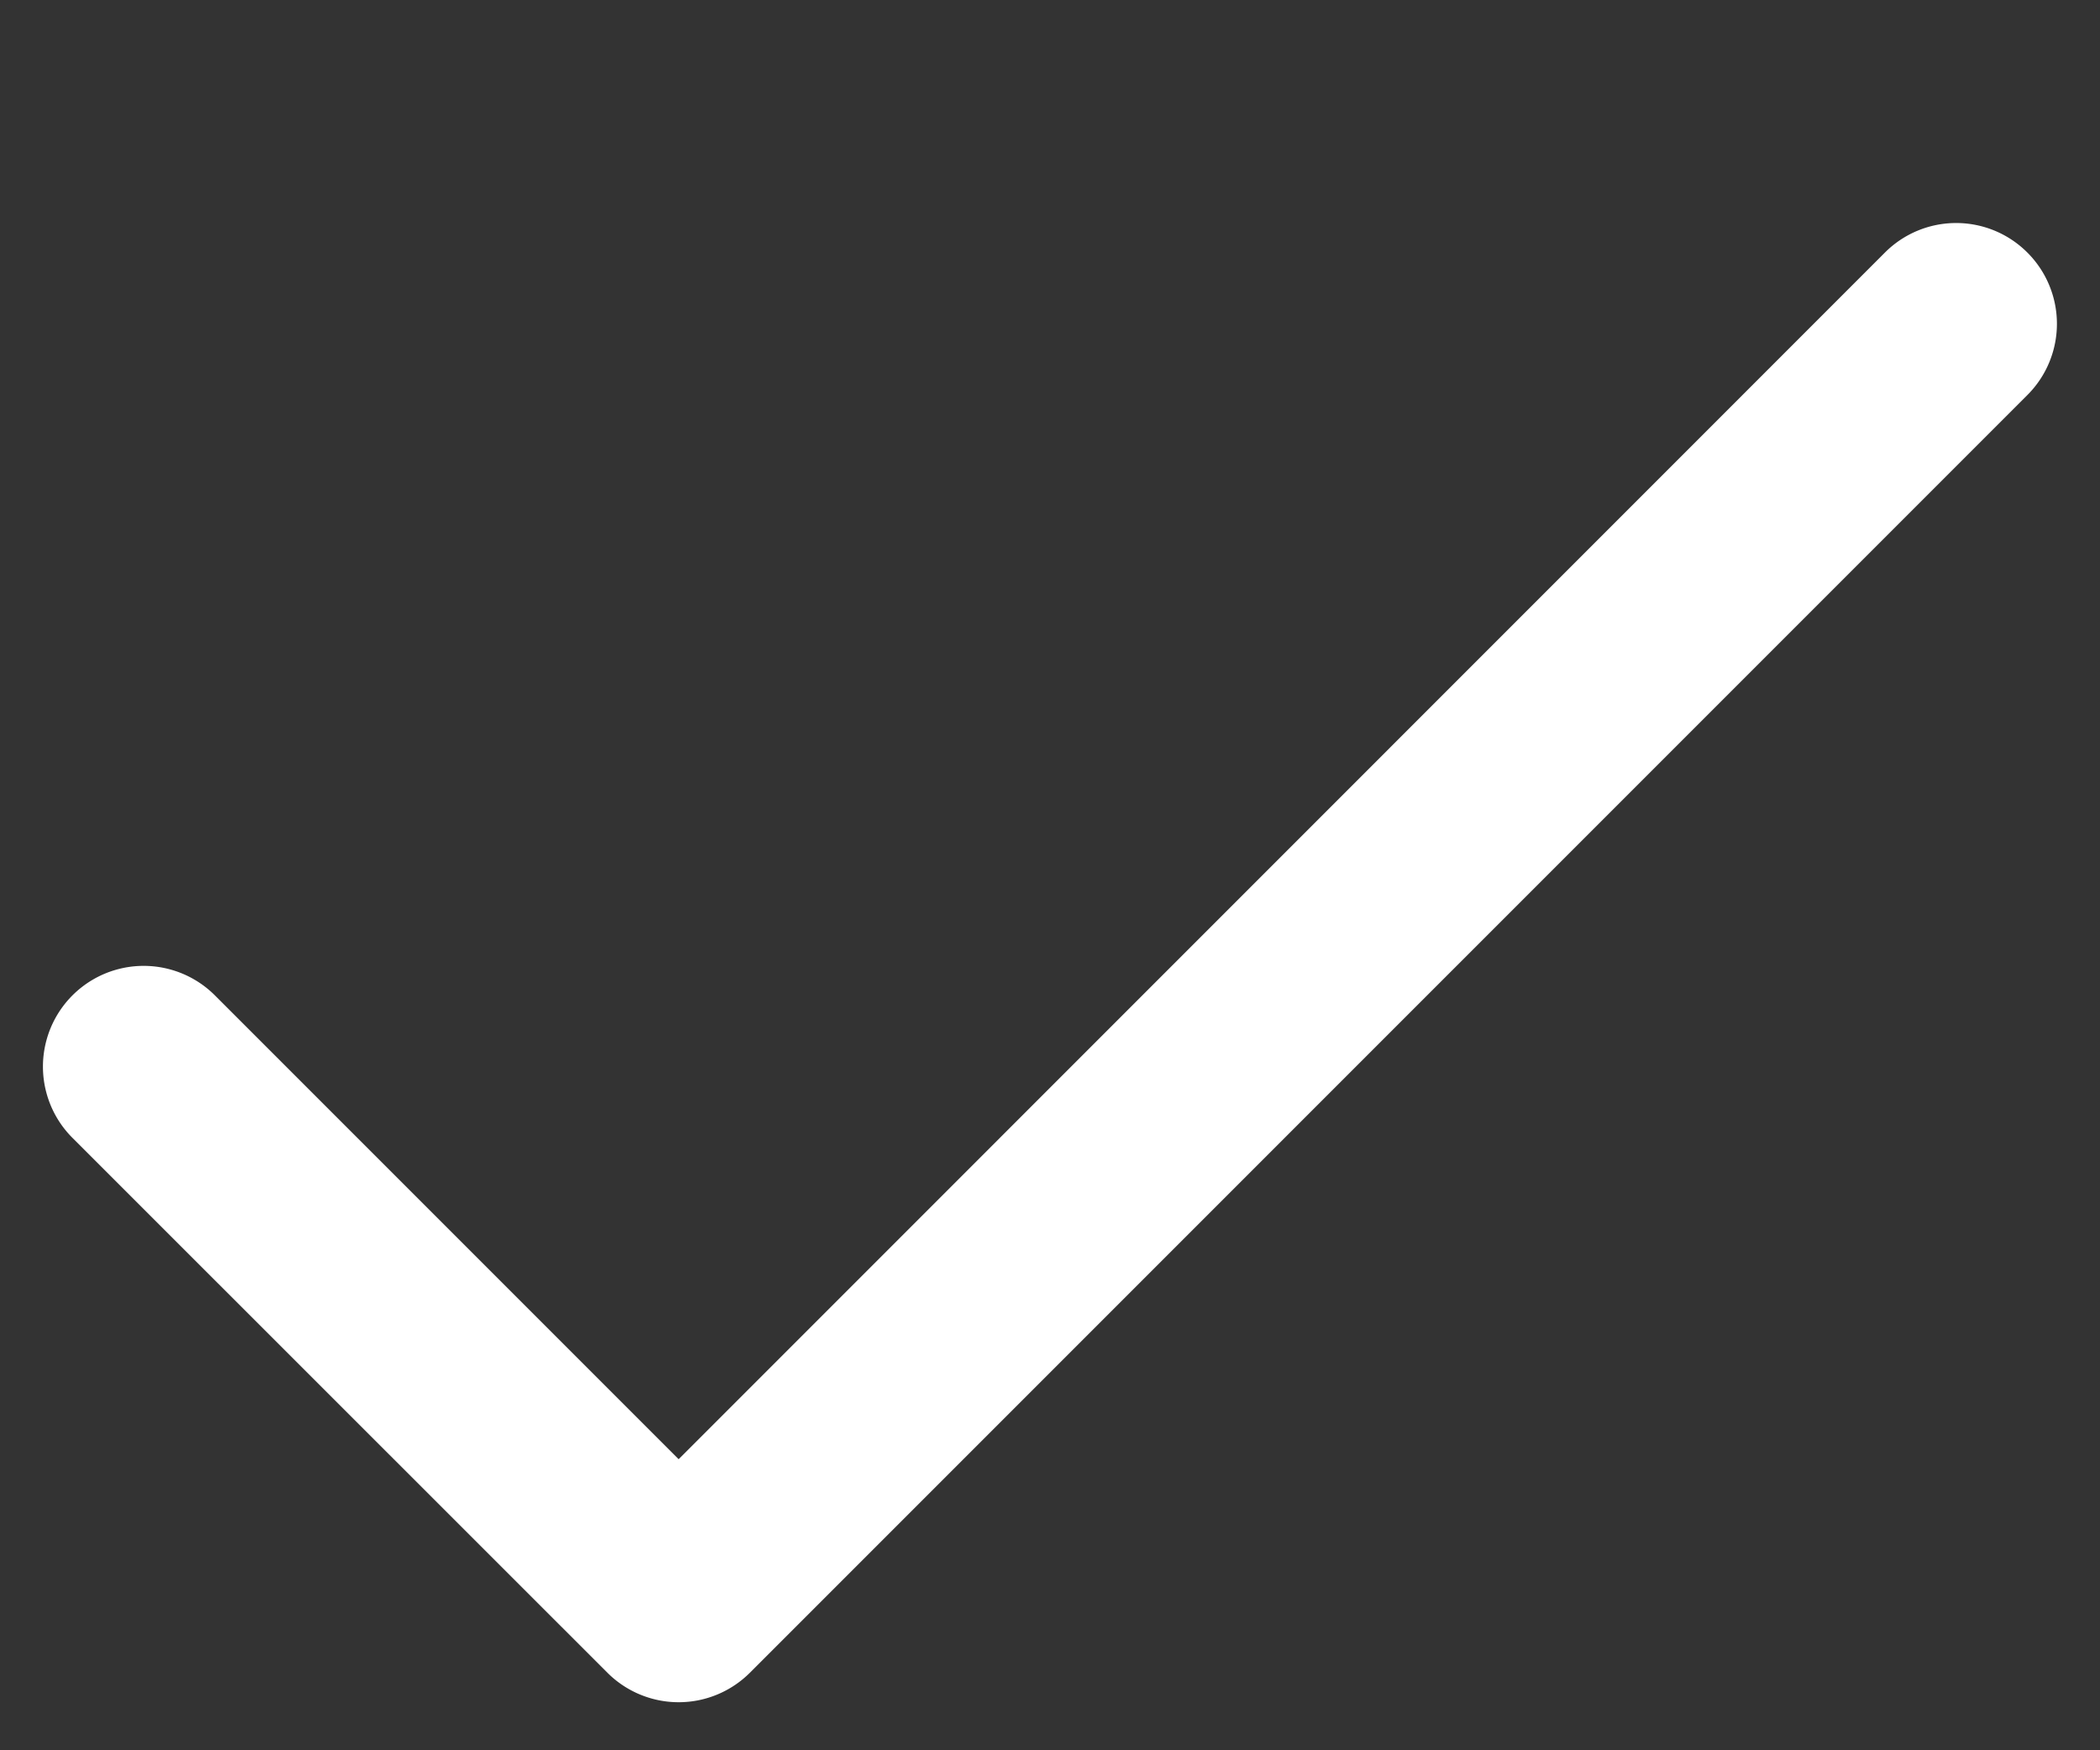 <svg xmlns="http://www.w3.org/2000/svg" width="12" height="10" viewBox="0 0 12 10">
  <rect x="0" y="0" width="12" height="10" fill="#333333" stroke="none"/>
  <g transform="translate(-1293 -1336)">
    <rect width="12" height="10" transform="translate(1293 1336)" fill="none"/>
    <g transform="translate(1293.246 1269.277)">
      <g transform="translate(0 67.997)">
        <path d="M11.339,68.166a.575.575,0,0,0-.814,0L3.632,75.06.982,72.41a.575.575,0,0,0-.814.814L3.225,76.28a.576.576,0,0,0,.814,0l7.3-7.3A.575.575,0,0,0,11.339,68.166Z" transform="translate(0 -67.997)" fill="#fff"/>
      </g>
    </g>
  </g>
</svg>
